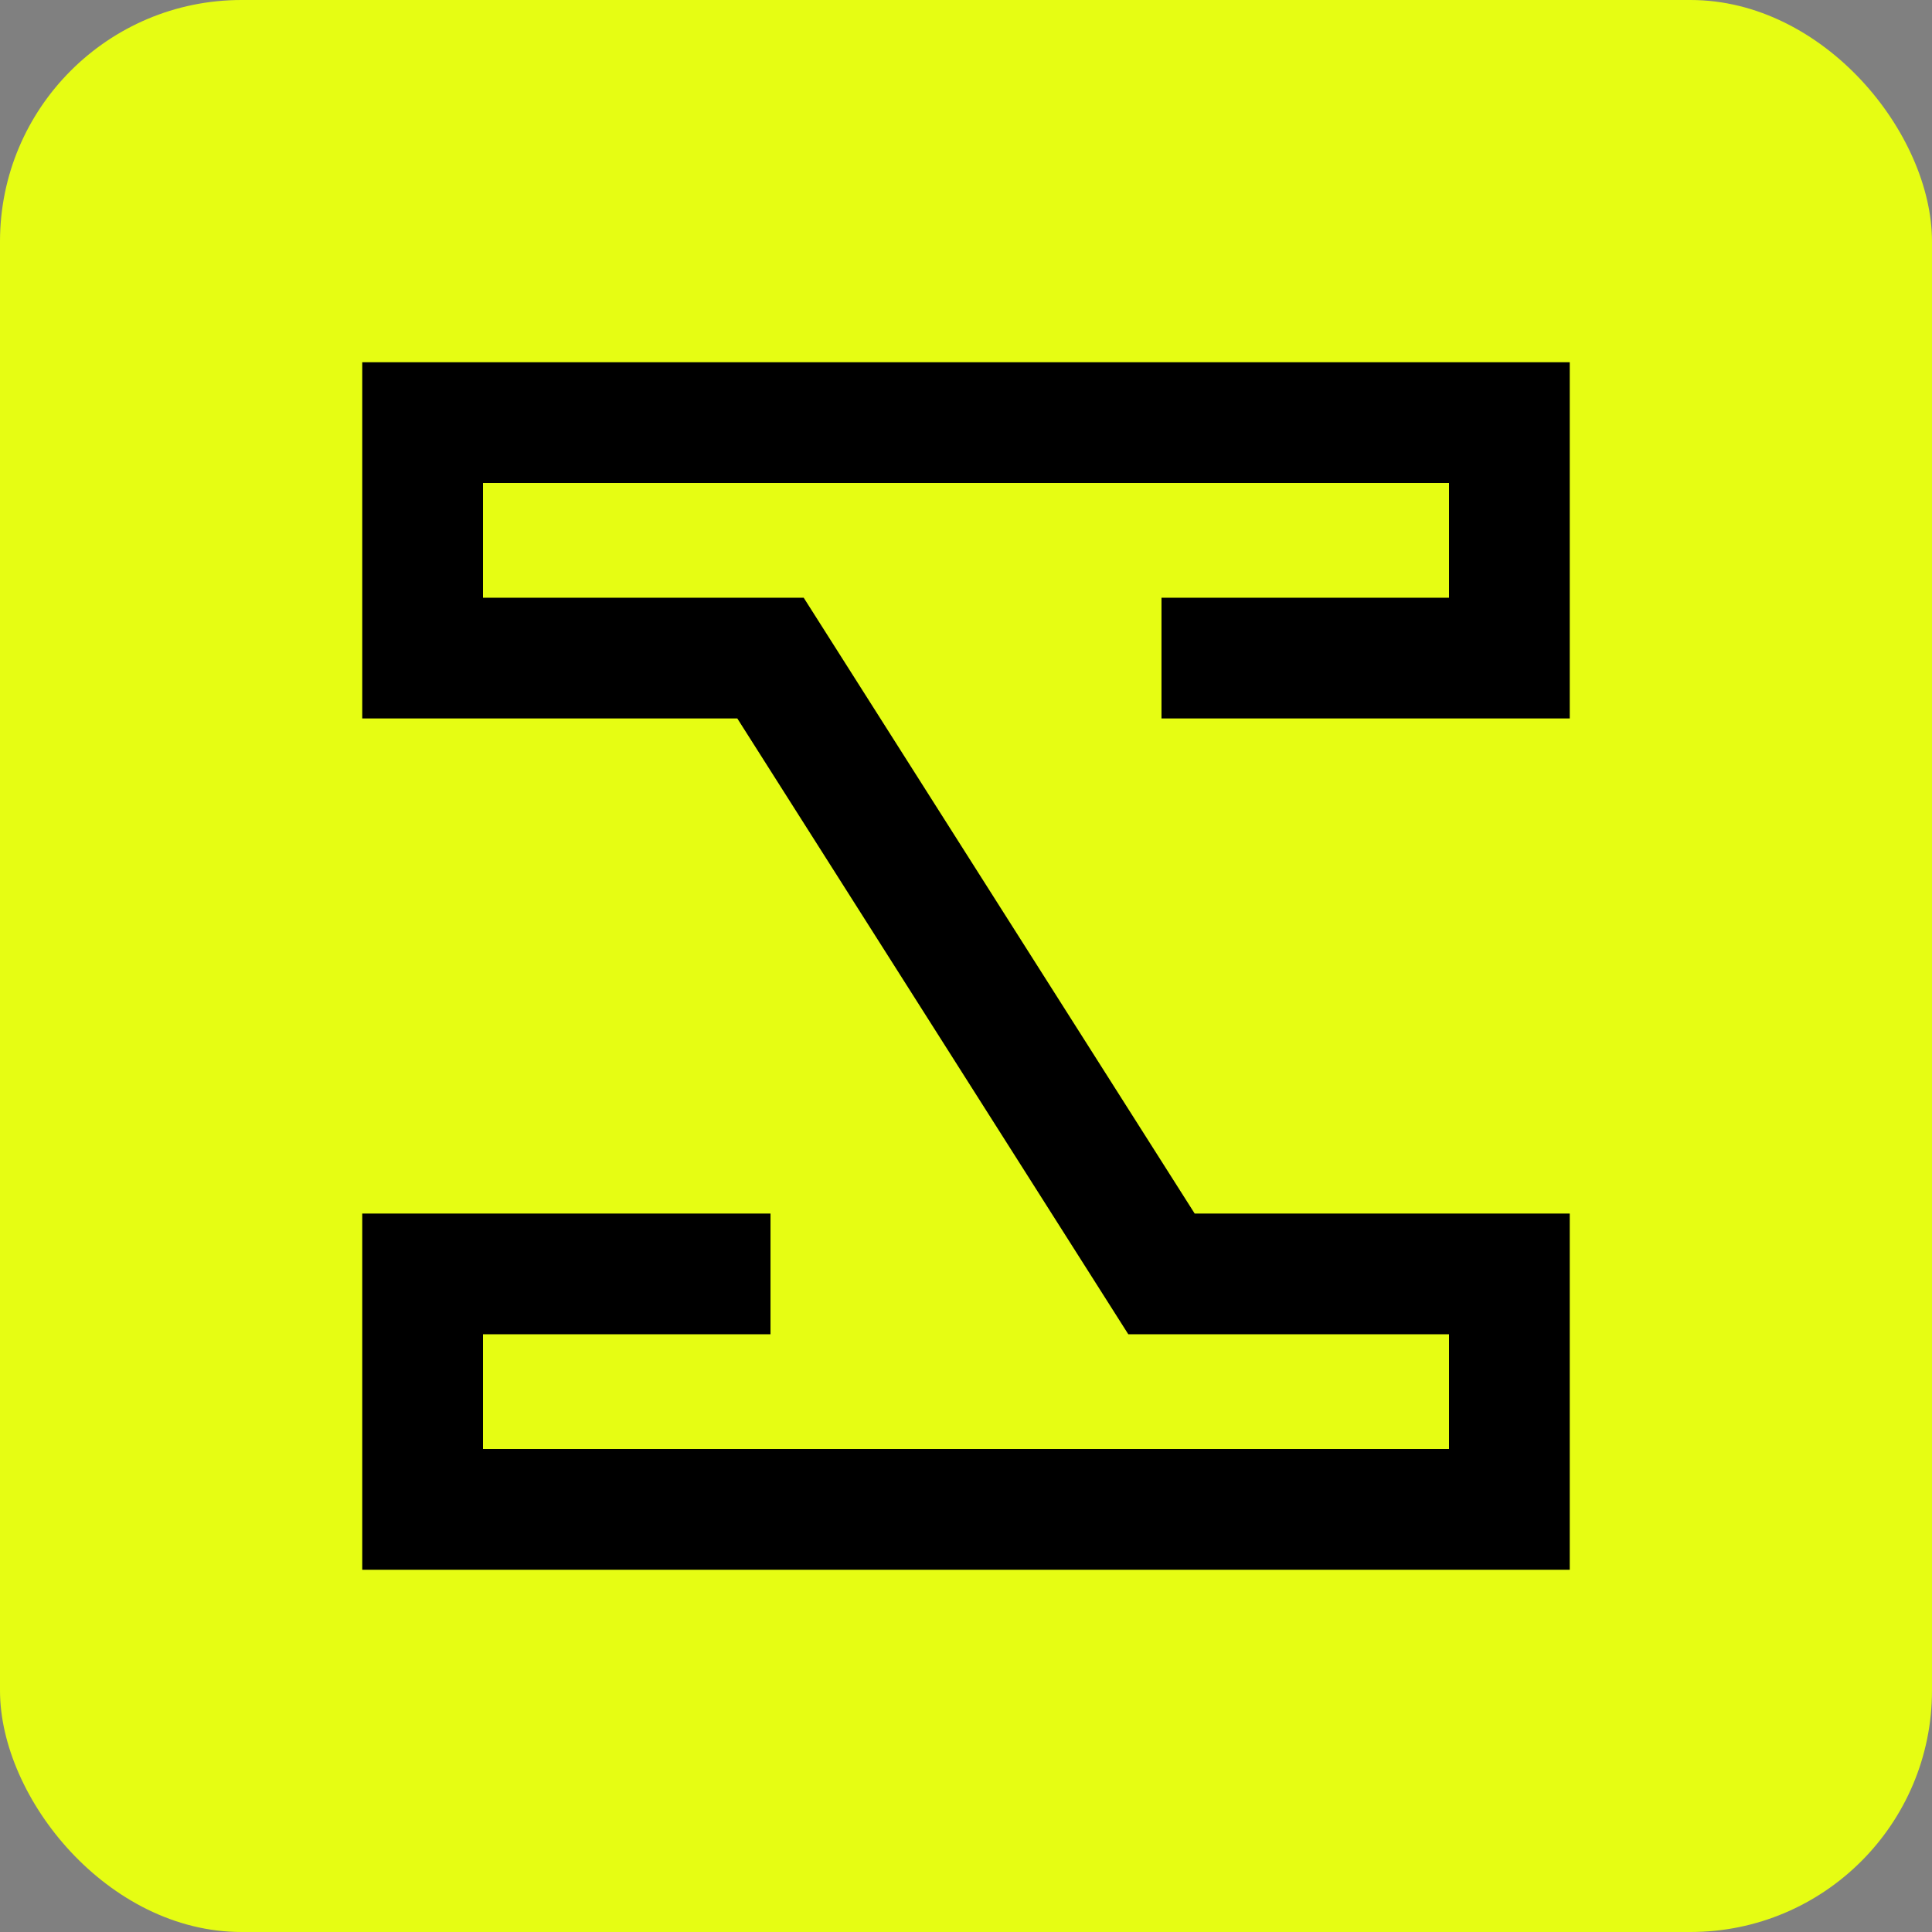 <svg width="16" height="16" viewBox="0 0 16 16" fill="none" xmlns="http://www.w3.org/2000/svg">
<rect x="0" y="0" width="16" height="16" fill="#808080" stroke="none"/>
<rect width="16" height="16" rx="2" fill="#E6FD13"/>
<path d="M9.619 5.45H12.5V3.5H3.5V5.45H6.381L9.619 10.55H12.5V12.5H3.5V10.55H6.381" stroke="black"/>
</svg>
